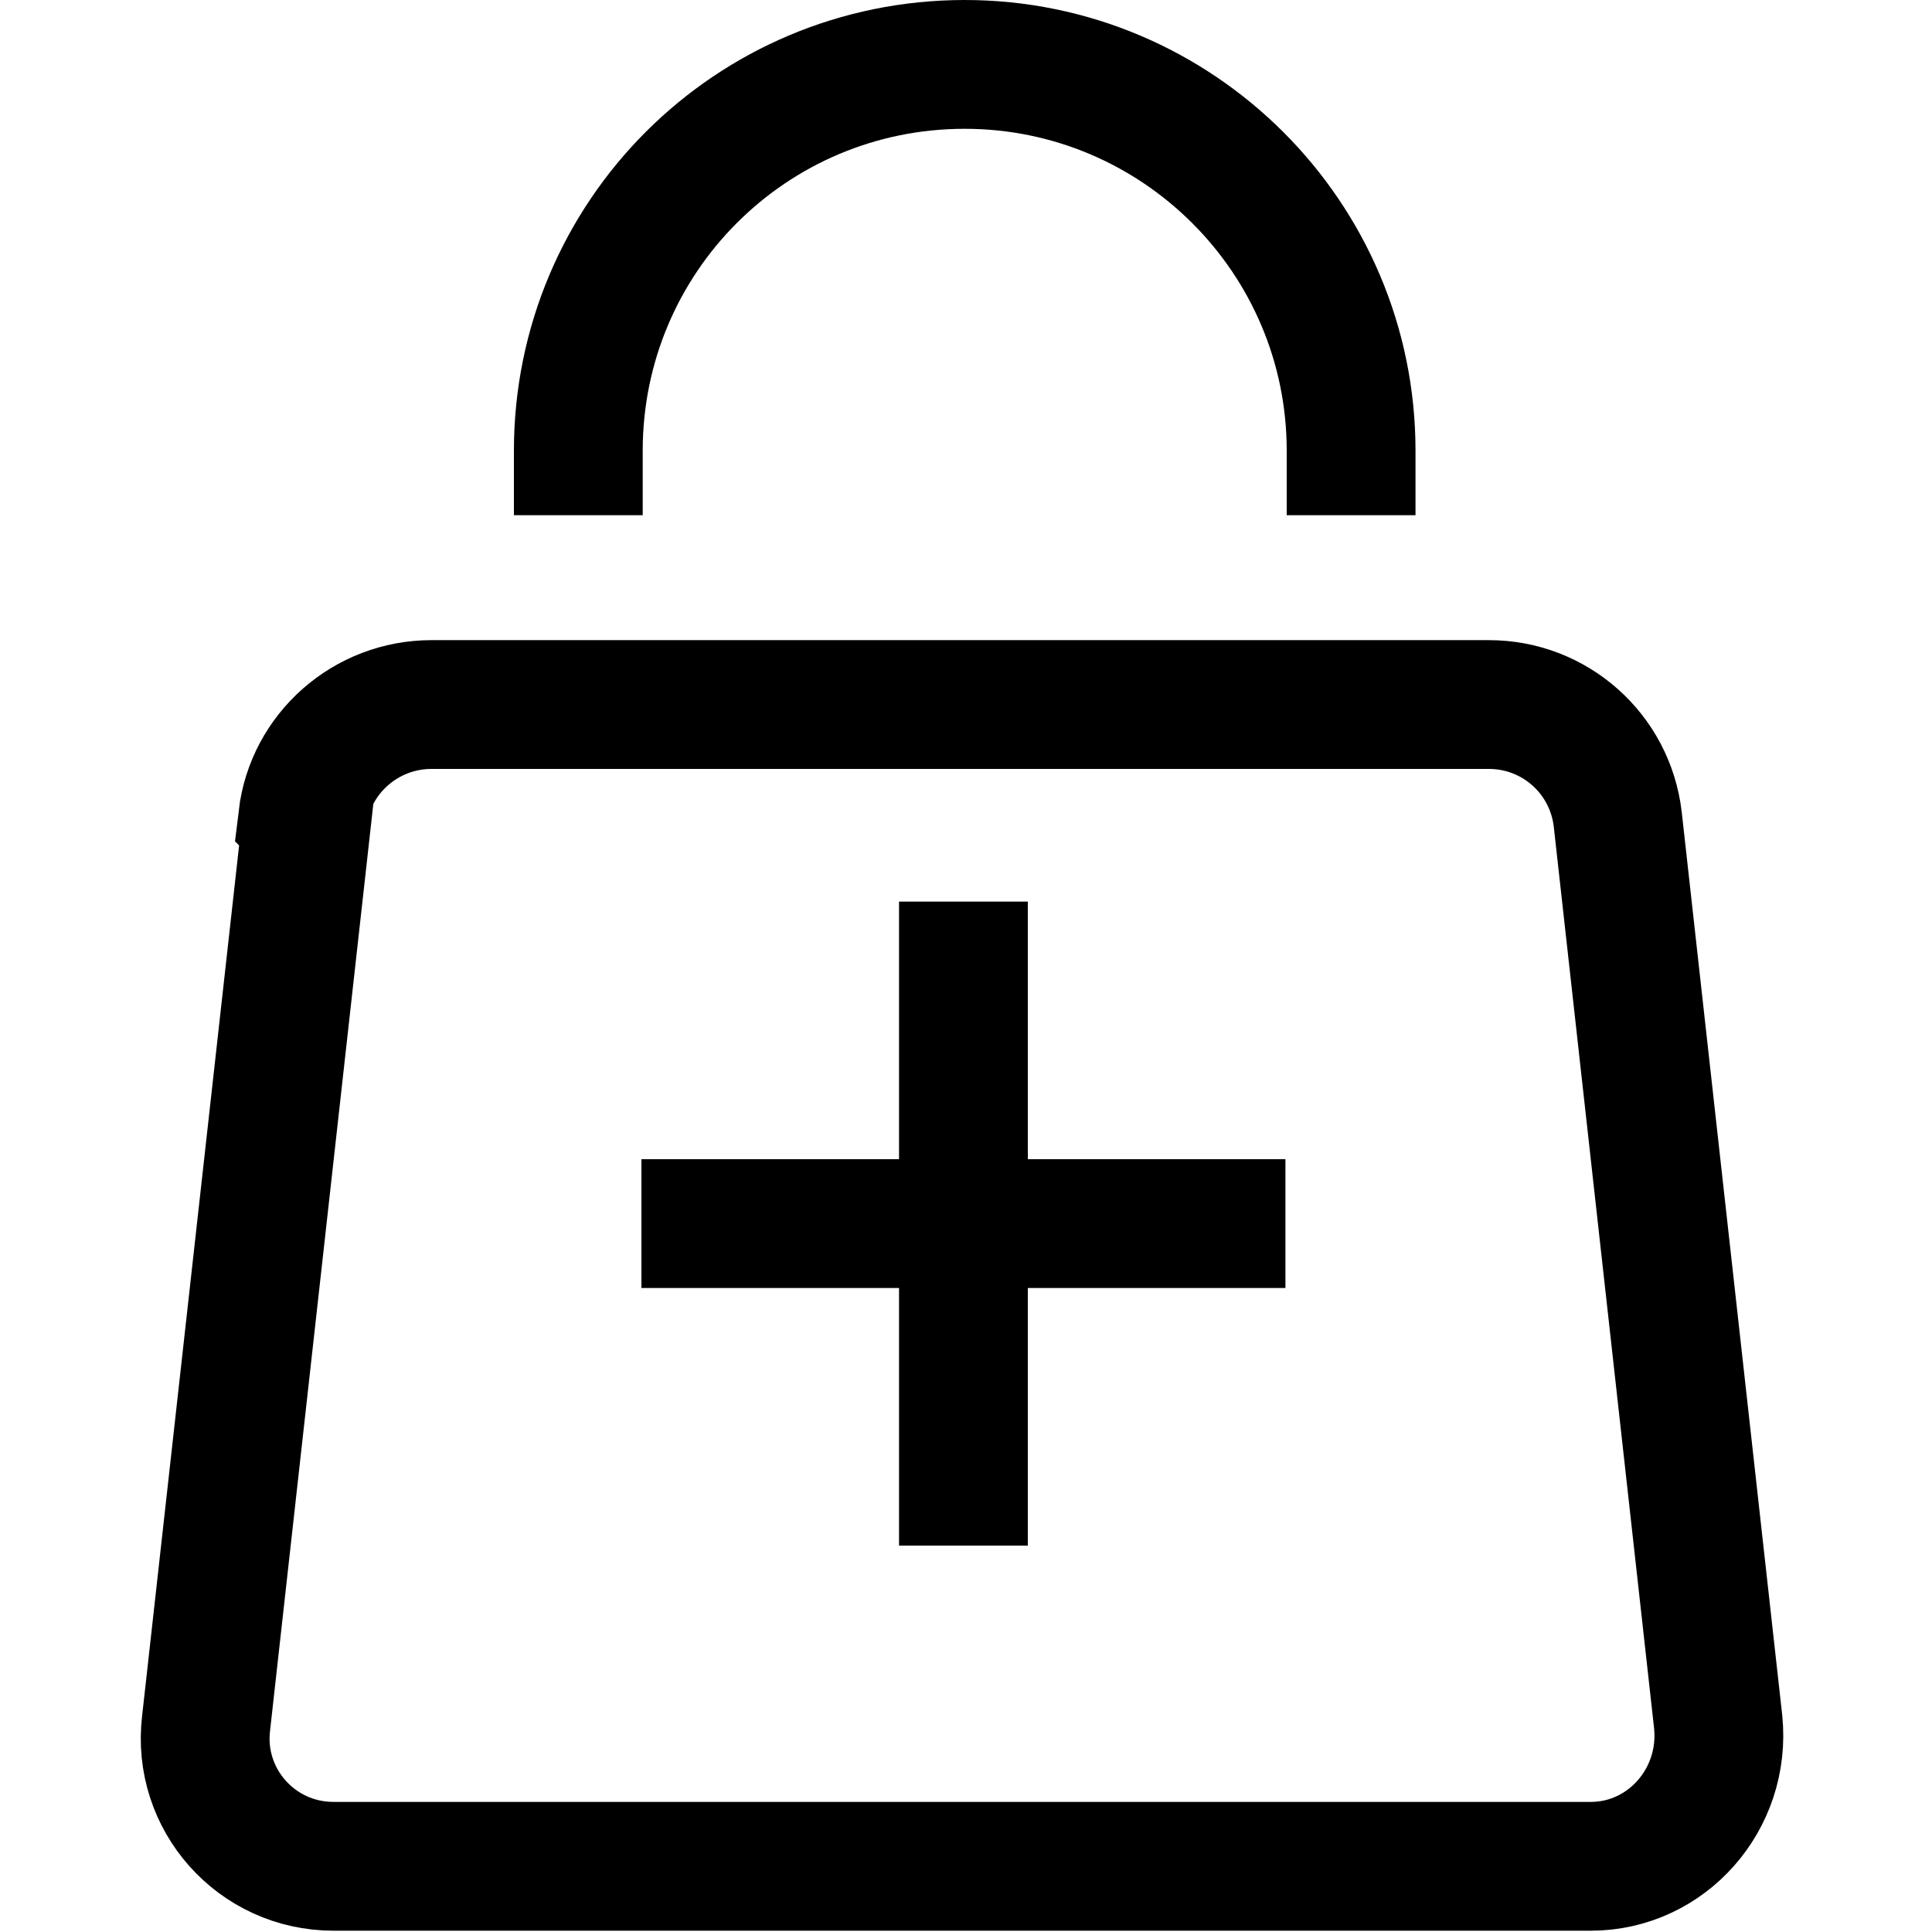 <svg viewBox="0 0 15 15" xmlns="http://www.w3.org/2000/svg"><path fill="none" stroke="#000" d="M4.49 4v-.5c0-1.66 1.34-3 3-3 1.65 0 3 1.34 3 3V4M7.48 7v5m-2.5-2.5h5m-7.6-3.12l-.78 7c-.07.59.39 1.11.99 1.11h9.76c.59 0 1.05-.52.99-1.12l-.78-7.01c-.06-.51-.49-.89-1-.89H3.35c-.51 0-.94.38-1 .88Z"/></svg>